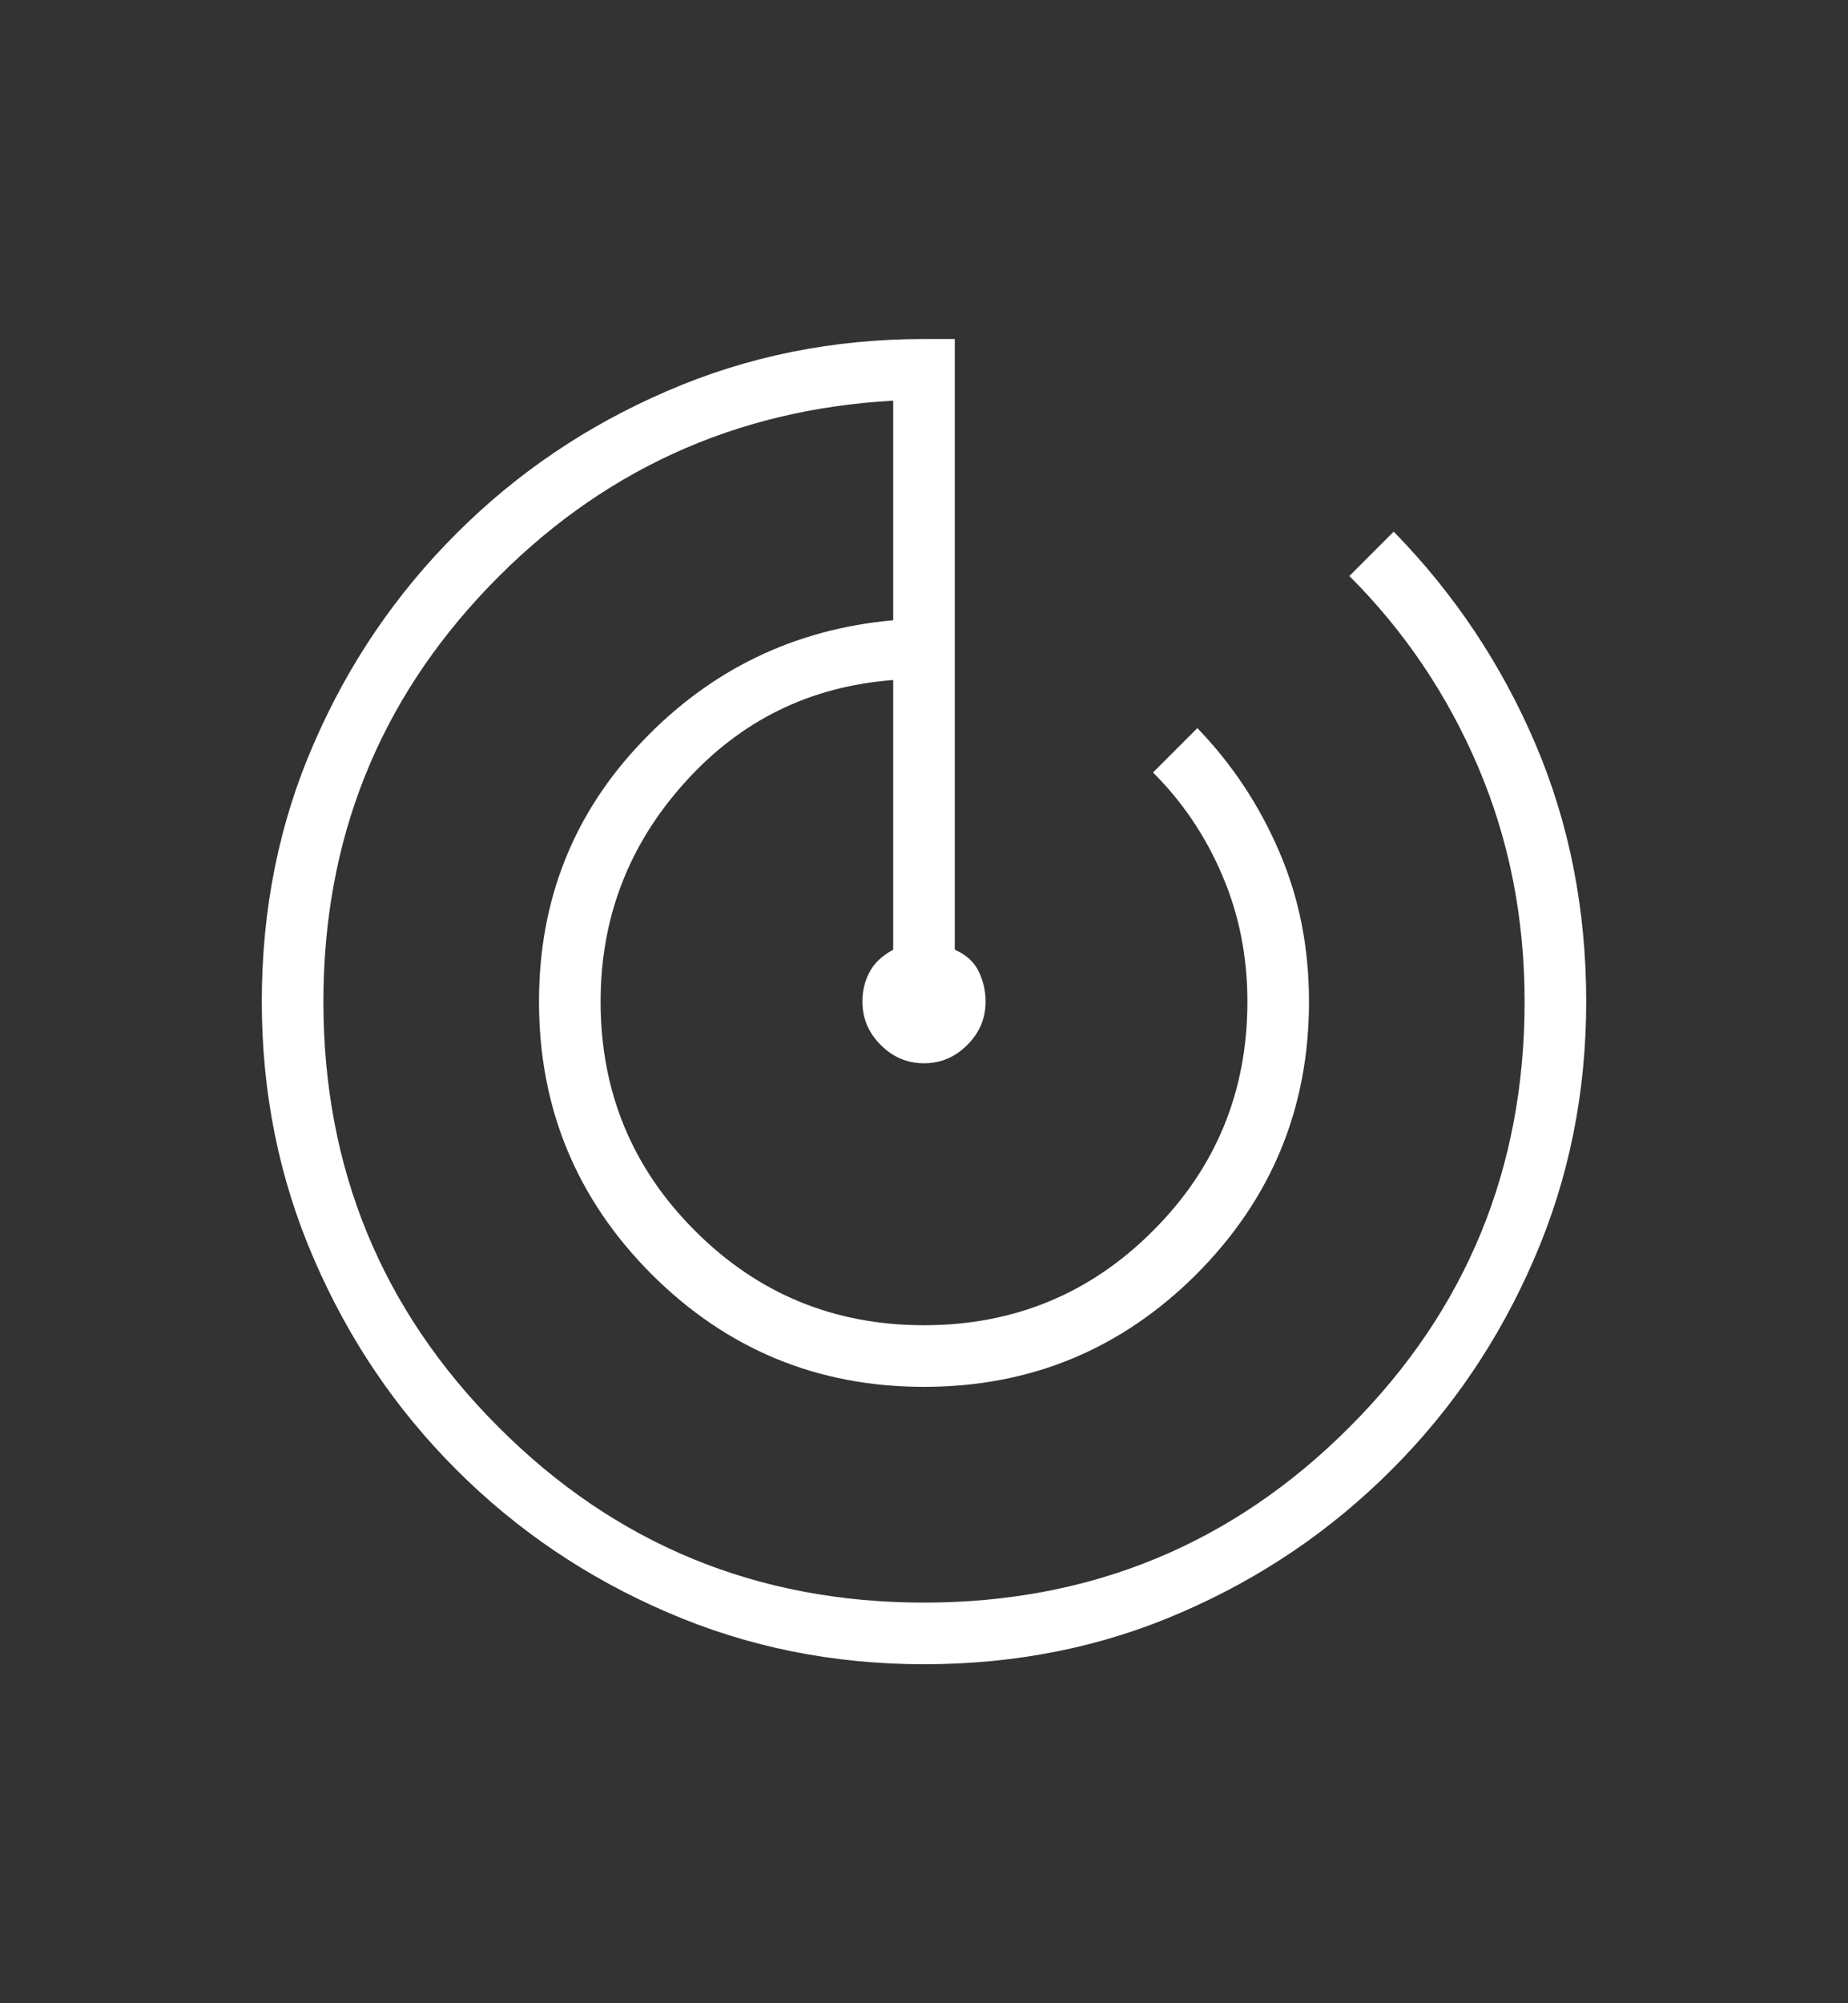 <svg width="12" height="13" viewBox="0 0 12 13" fill="none" xmlns="http://www.w3.org/2000/svg">
<rect x="0" y="0" width="12" height="13" fill="#333333" stroke="none"/>
<mask id="mask0_97_2769" style="mask-type:alpha" maskUnits="userSpaceOnUse" x="0" y="0" width="12" height="13">
<rect y="0.5" width="12" height="12" fill="#D9D9D9"/>
</mask>
<g mask="url(#mask0_97_2769)">
<path d="M6 10.8C5.408 10.8 4.852 10.688 4.331 10.462C3.811 10.238 3.354 9.929 2.963 9.537C2.571 9.146 2.262 8.689 2.038 8.169C1.812 7.648 1.7 7.092 1.7 6.5C1.7 5.9 1.812 5.342 2.038 4.825C2.262 4.308 2.571 3.854 2.963 3.463C3.354 3.071 3.811 2.762 4.331 2.538C4.852 2.312 5.408 2.2 6 2.2H6.2V6.163C6.275 6.196 6.327 6.244 6.356 6.306C6.386 6.369 6.4 6.433 6.4 6.5C6.4 6.608 6.361 6.702 6.281 6.781C6.202 6.861 6.108 6.9 6 6.9C5.892 6.9 5.798 6.861 5.719 6.781C5.639 6.702 5.6 6.608 5.6 6.5C5.6 6.433 5.614 6.371 5.644 6.313C5.673 6.254 5.725 6.204 5.8 6.163V4.413C5.258 4.454 4.806 4.677 4.444 5.081C4.081 5.485 3.9 5.958 3.9 6.5C3.9 7.083 4.104 7.579 4.513 7.987C4.921 8.396 5.417 8.6 6 8.6C6.583 8.6 7.079 8.396 7.487 7.987C7.896 7.579 8.1 7.083 8.1 6.5C8.1 6.208 8.046 5.935 7.937 5.681C7.829 5.427 7.679 5.204 7.487 5.013L7.775 4.725C8 4.958 8.177 5.225 8.306 5.525C8.436 5.825 8.5 6.15 8.5 6.5C8.5 7.192 8.256 7.781 7.769 8.269C7.281 8.756 6.692 9 6 9C5.308 9 4.719 8.756 4.231 8.269C3.744 7.781 3.5 7.192 3.5 6.5C3.5 5.842 3.723 5.279 4.169 4.813C4.614 4.346 5.158 4.083 5.8 4.025V2.6C4.767 2.658 3.892 3.06 3.175 3.806C2.458 4.552 2.1 5.45 2.1 6.5C2.1 7.583 2.479 8.504 3.238 9.262C3.996 10.021 4.917 10.4 6 10.4C7.083 10.4 8.004 10.021 8.762 9.262C9.521 8.504 9.9 7.583 9.9 6.5C9.9 5.958 9.8 5.452 9.6 4.981C9.4 4.511 9.121 4.096 8.762 3.738L9.05 3.45C9.441 3.85 9.748 4.308 9.969 4.825C10.19 5.342 10.3 5.9 10.3 6.5C10.3 7.092 10.188 7.648 9.962 8.169C9.738 8.689 9.429 9.146 9.037 9.537C8.646 9.929 8.192 10.238 7.675 10.462C7.158 10.688 6.6 10.8 6 10.8Z" fill="white"/>
</g>
</svg>
